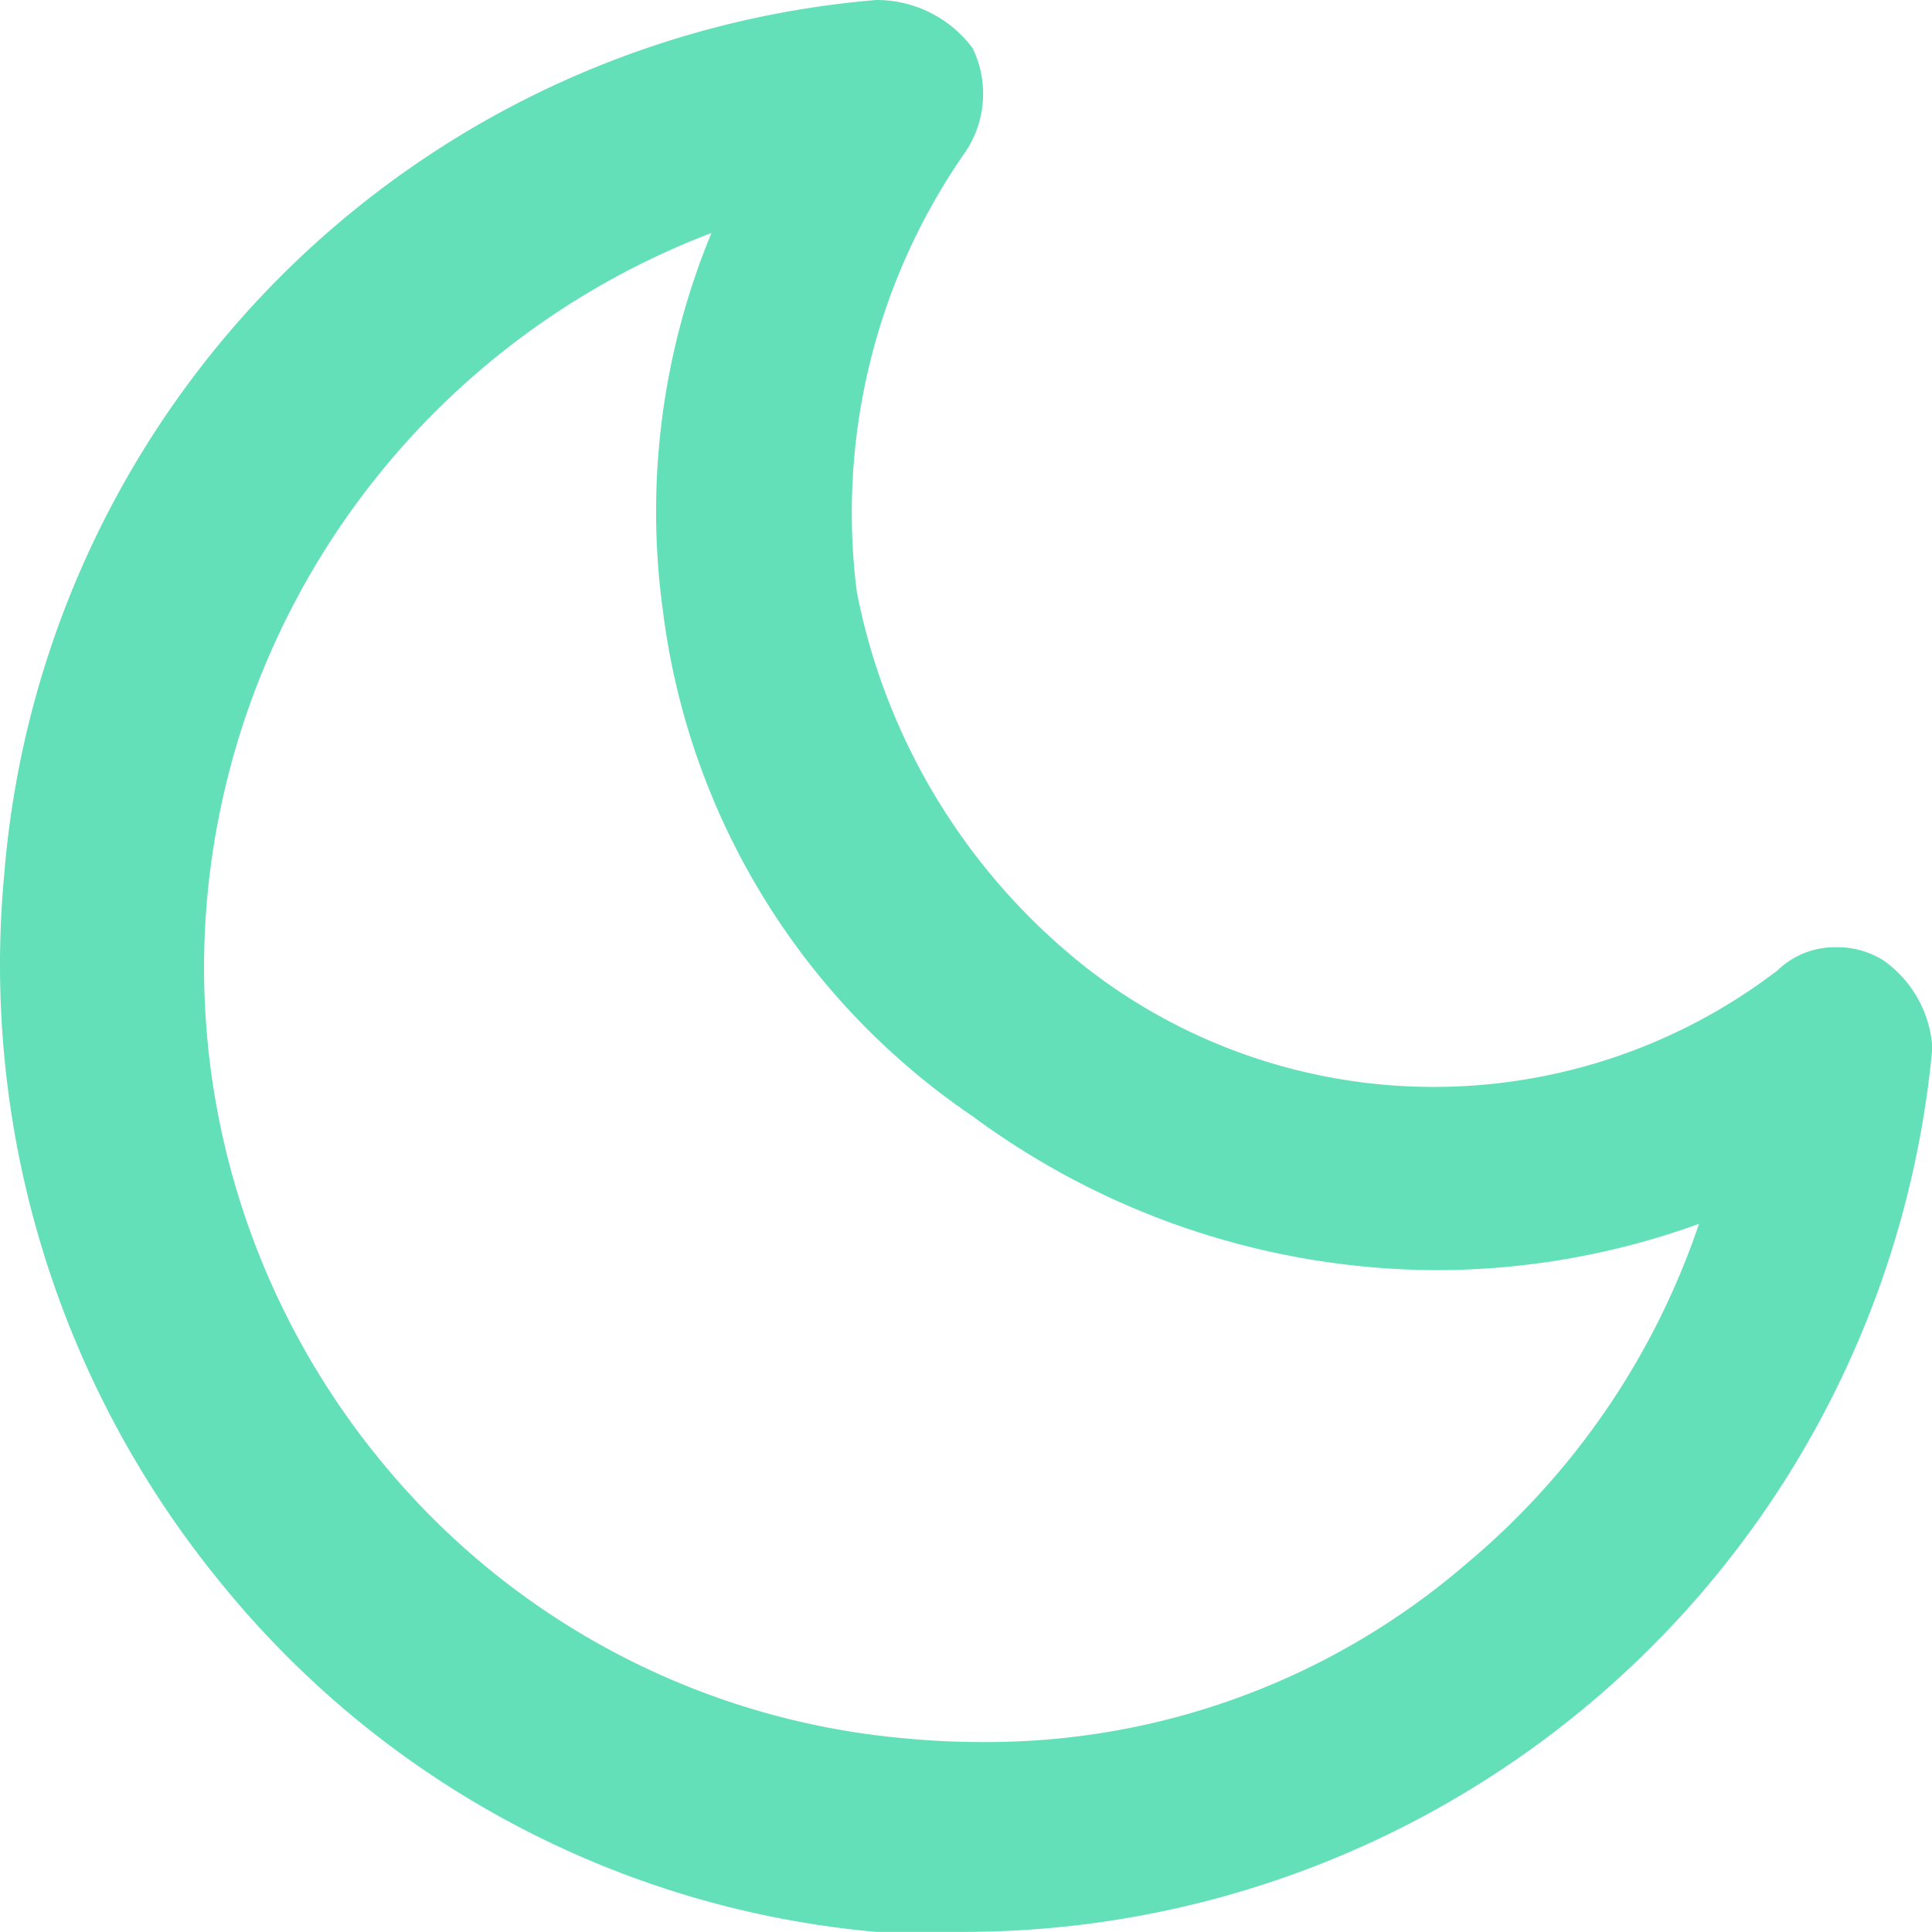 <svg xmlns="http://www.w3.org/2000/svg" width="16.668" height="16.667" viewBox="0 0 16.668 16.667">
<defs><style>#icon_-_moon{fill:#64e0b8;}</style></defs>
  <path id="icon_-_moon" data-name="icon - moon" d="M8.309,16.667h-.75a8.213,8.213,0,0,1-5.642-2.994A8.412,8.412,0,0,1,.035,7.537,8.237,8.237,0,0,1,7.556,0,1.031,1.031,0,0,1,8.39.417a.9.9,0,0,1-.083.922A5.435,5.435,0,0,0,7.39,5.107,5.461,5.461,0,0,0,9.4,8.372a4.88,4.88,0,0,0,5.933,0,.713.713,0,0,1,.511-.2.742.742,0,0,1,.408.117,1,1,0,0,1,.417.75,8.394,8.394,0,0,1-8.357,7.628ZM6.136,2.01a6.8,6.8,0,0,0-4.347,5.7,6.7,6.7,0,0,0,1.5,4.9,6.583,6.583,0,0,0,4.513,2.387c.218.021.439.032.657.032a6.338,6.338,0,0,0,4.191-1.539,6.557,6.557,0,0,0,2.006-2.932,6.644,6.644,0,0,1-2.26.4A6.766,6.766,0,0,1,8.393,9.633,6.2,6.2,0,0,1,5.718,5.277,6.286,6.286,0,0,1,6.136,2.01Z" transform="translate(0.002 0)" fill="#b6bccb"/>
</svg>
